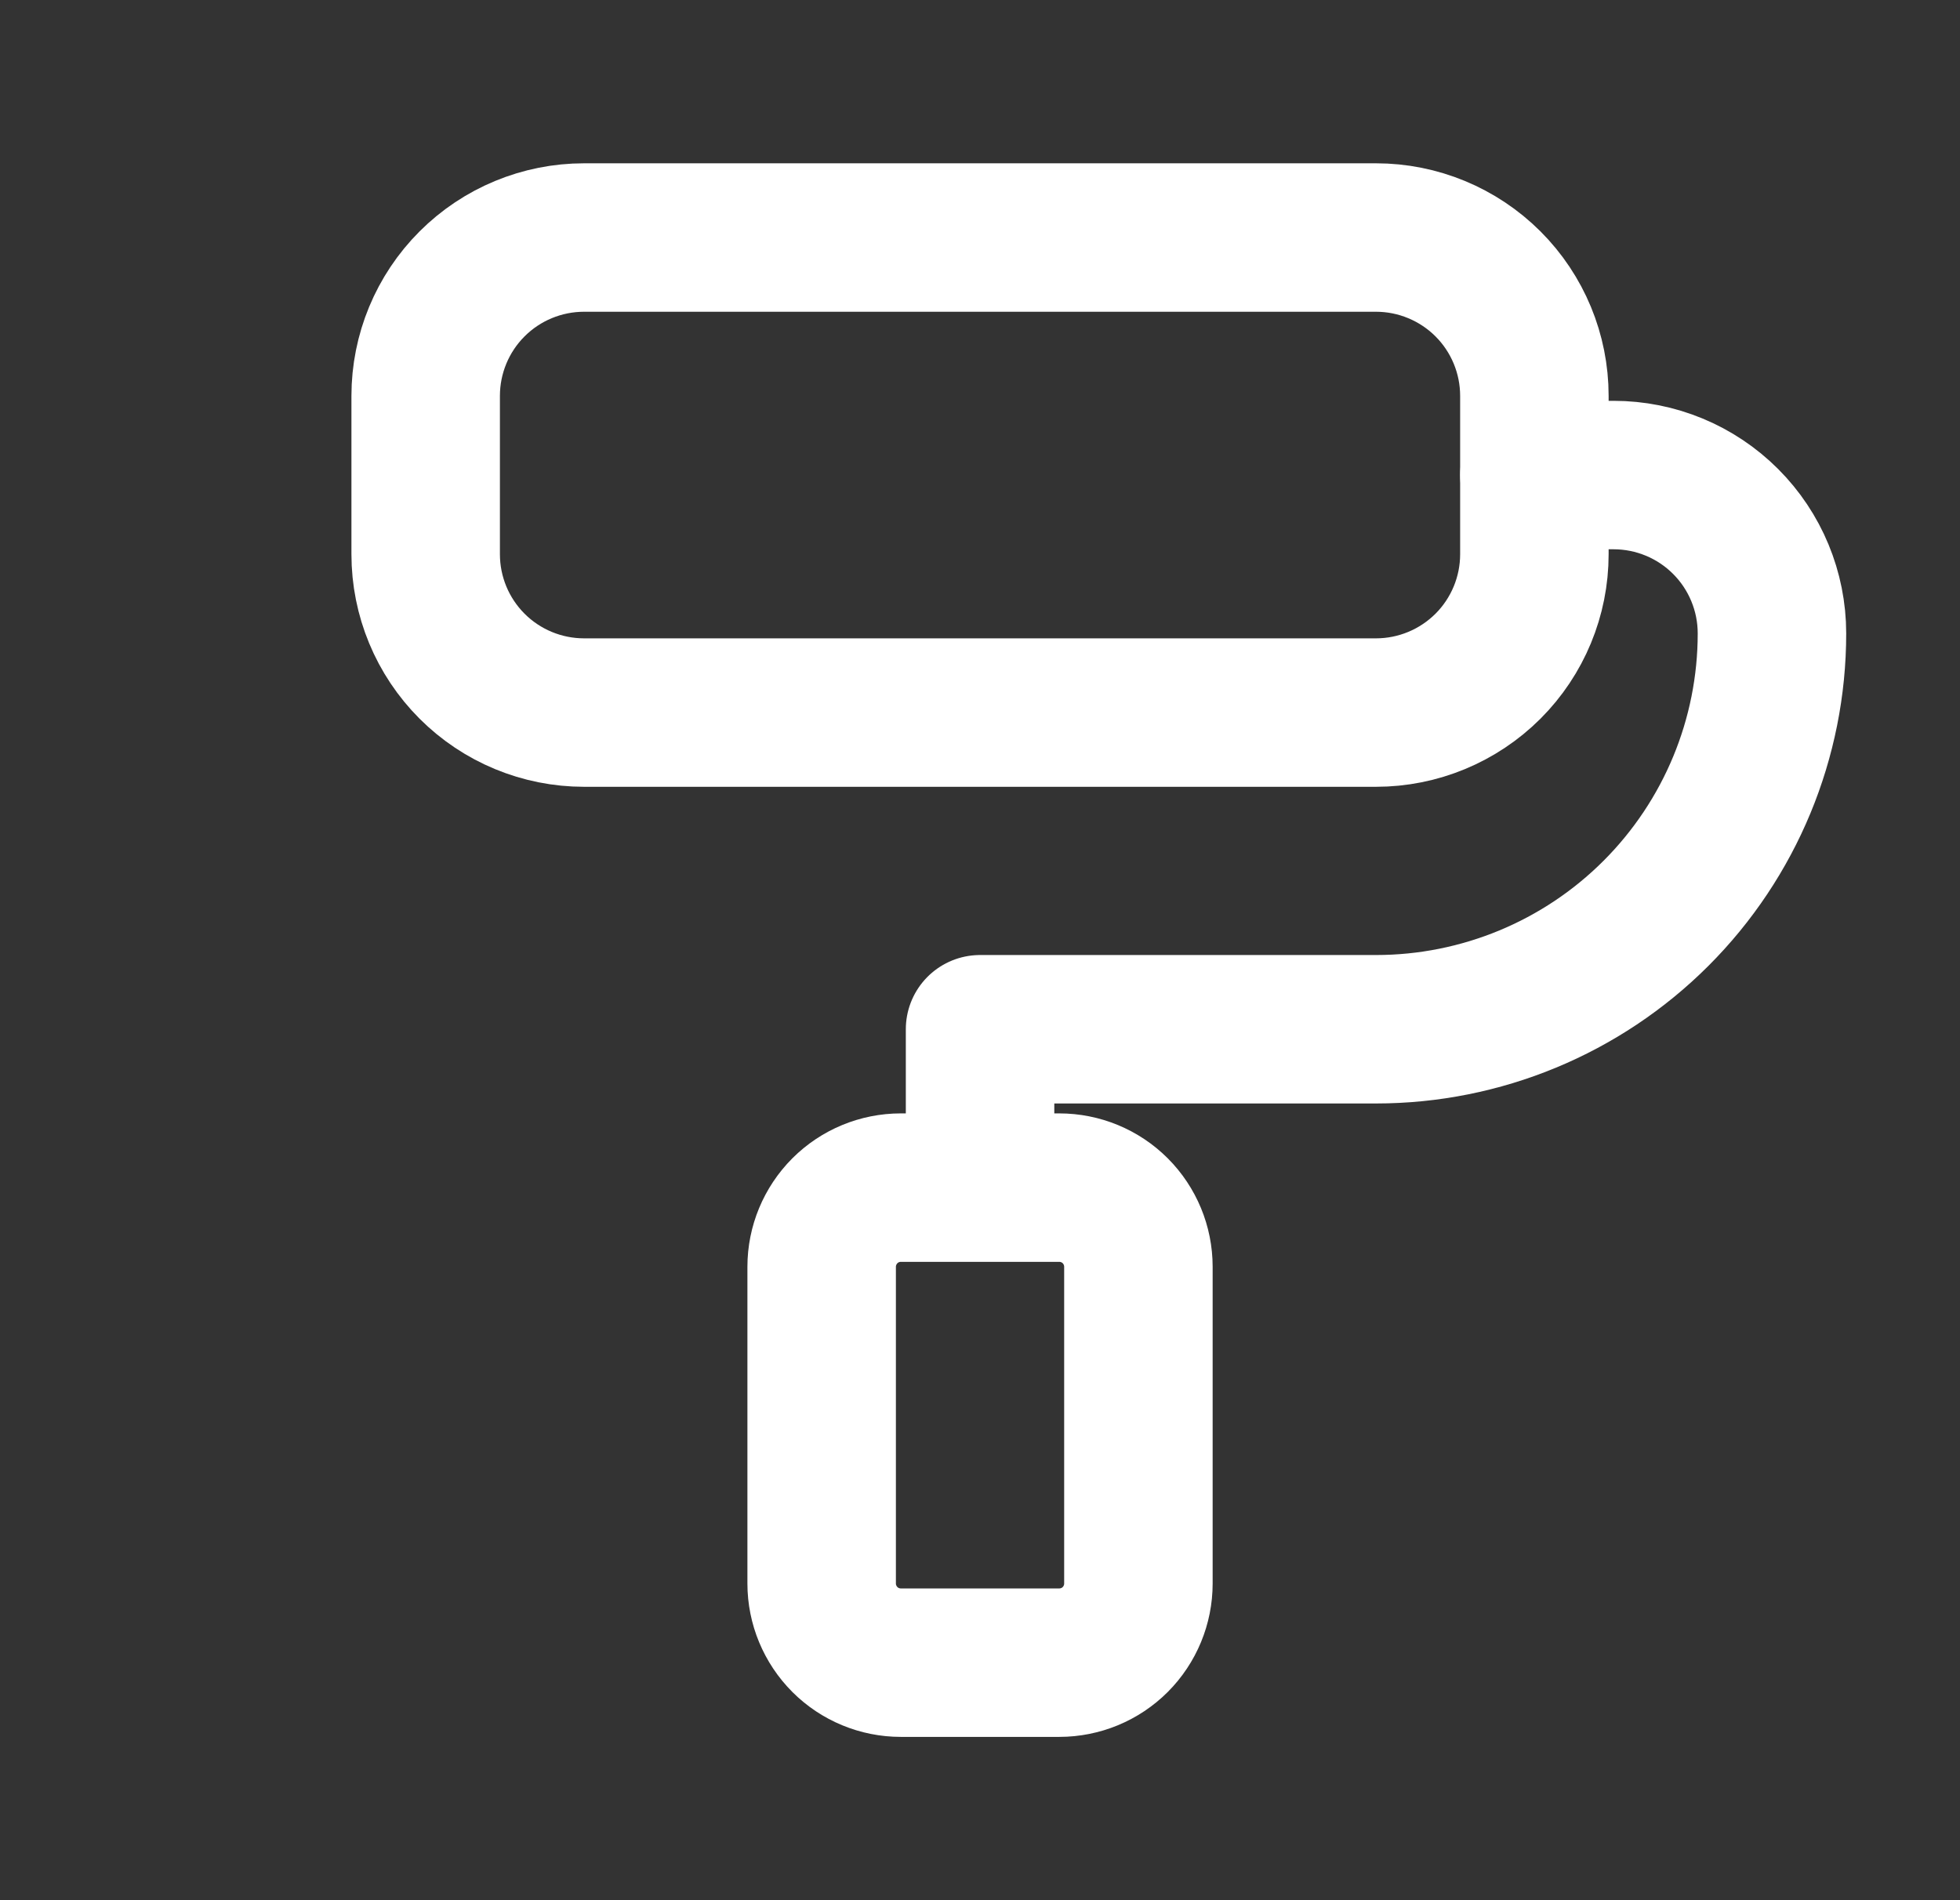 <svg width="33" height="32" viewBox="0 0 33 32" fill="none" xmlns="http://www.w3.org/2000/svg">
<rect x="0" y="0" width="33" height="32" fill="#333333" stroke="none"/>
<path d="M7.167 6.667C7.167 5.959 7.448 5.281 7.948 4.781C8.448 4.281 9.126 4 9.834 4H23.167C23.874 4 24.552 4.281 25.053 4.781C25.553 5.281 25.834 5.959 25.834 6.667V9.333C25.834 10.041 25.553 10.719 25.053 11.219C24.552 11.719 23.874 12 23.167 12H9.834C9.126 12 8.448 11.719 7.948 11.219C7.448 10.719 7.167 10.041 7.167 9.333V6.667Z" stroke="white" stroke-width="2.5" stroke-linecap="round" stroke-linejoin="round"/>
<path d="M25.834 8H27.167C27.875 8 28.553 8.281 29.053 8.781C29.553 9.281 29.834 9.959 29.834 10.667C29.834 12.435 29.132 14.13 27.881 15.381C26.631 16.631 24.935 17.333 23.167 17.333H16.501V20M13.834 21.333C13.834 20.98 13.975 20.641 14.225 20.39C14.475 20.14 14.814 20 15.167 20H17.834C18.188 20 18.527 20.14 18.777 20.39C19.027 20.641 19.167 20.98 19.167 21.333V26.667C19.167 27.02 19.027 27.359 18.777 27.61C18.527 27.86 18.188 28 17.834 28H15.167C14.814 28 14.475 27.86 14.225 27.61C13.975 27.359 13.834 27.02 13.834 26.667V21.333Z" stroke="white" stroke-width="2.5" stroke-linecap="round" stroke-linejoin="round"/>
</svg>
